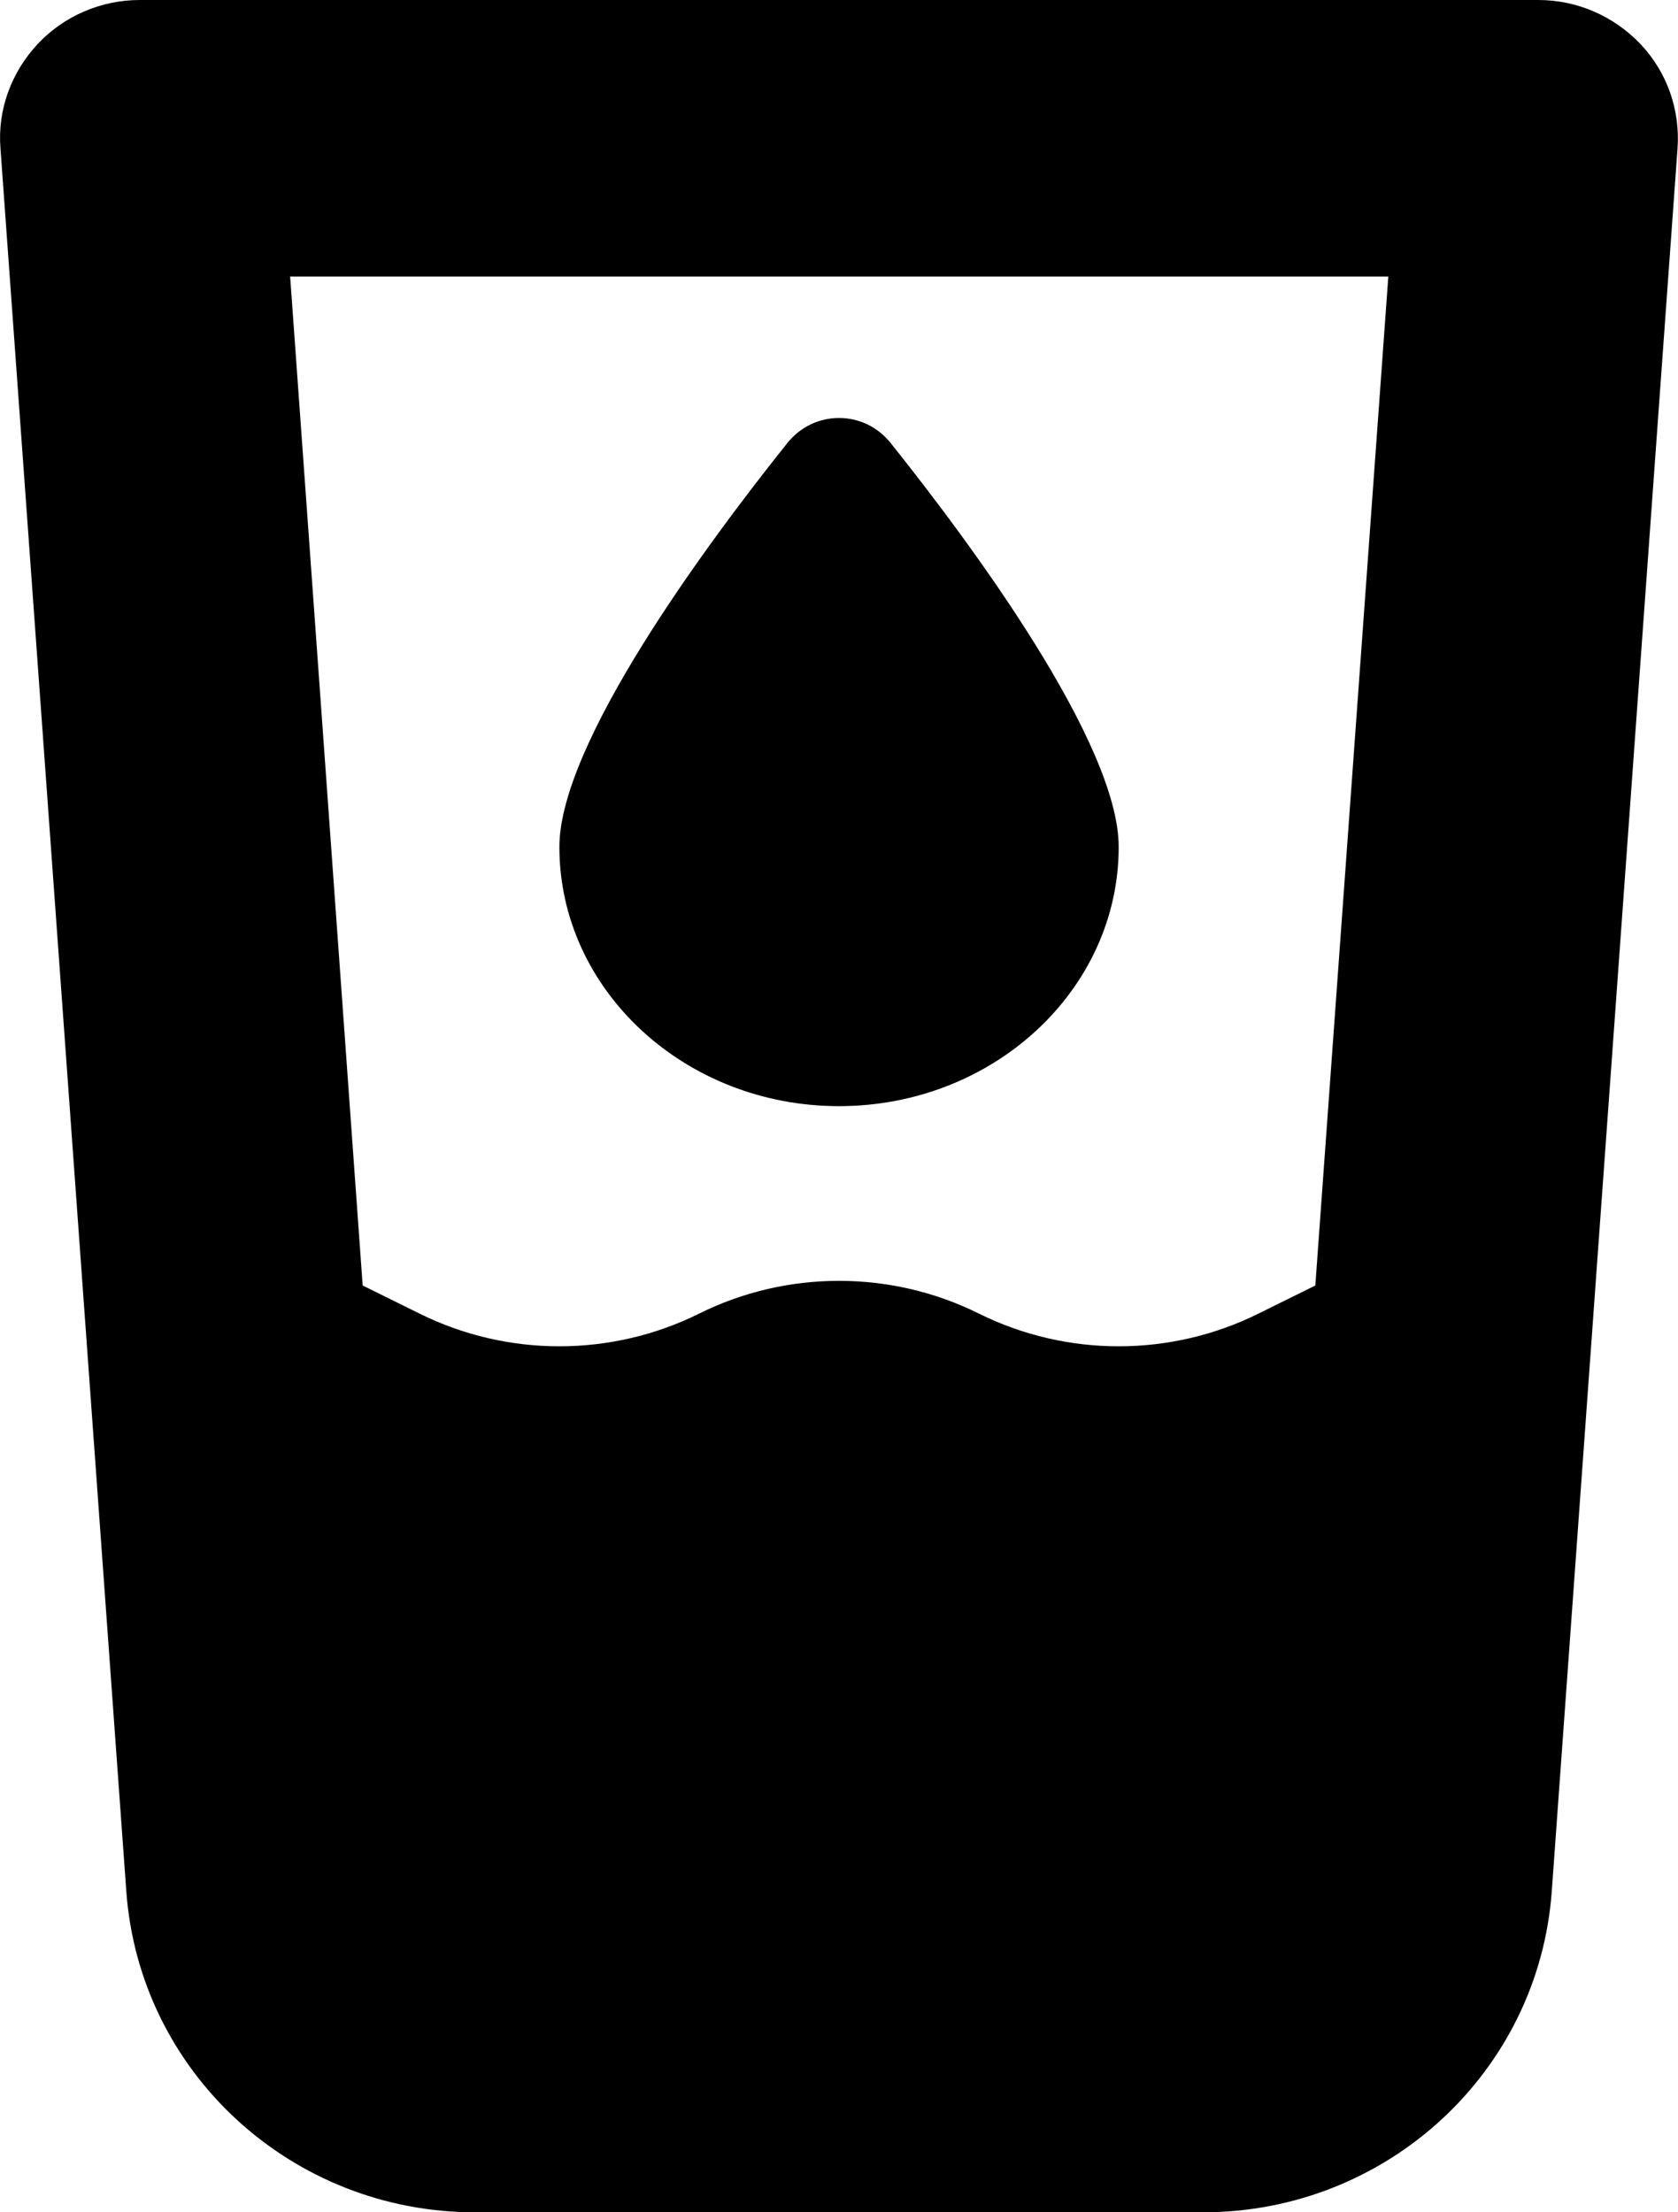 <svg width="22" height="29" viewBox="0 0 22 29" fill="none" xmlns="http://www.w3.org/2000/svg">
<g clip-path="url(#clip0_3018_8975)">
<path d="M1.834 0C1.324 0 0.837 0.21 0.493 0.578C0.149 0.946 -0.034 1.439 0.006 1.943L1.656 24.792C1.828 27.165 3.822 29 6.228 29H15.773C18.179 29 20.173 27.165 20.345 24.792L21.994 1.943C22.029 1.439 21.857 0.946 21.508 0.578C21.158 0.21 20.677 0 20.167 0H1.834ZM4.755 16.851L3.804 3.625H18.202L17.245 16.851L16.5 17.219C15.349 17.791 13.985 17.791 12.834 17.219C11.682 16.647 10.318 16.647 9.167 17.219C8.015 17.791 6.652 17.791 5.5 17.219L4.755 16.851ZM14.667 11.102C14.667 9.742 12.736 7.131 11.676 5.806C11.327 5.37 10.674 5.37 10.324 5.806C9.264 7.131 7.334 9.742 7.334 11.102C7.334 12.976 8.978 14.5 11 14.5C13.023 14.5 14.667 12.976 14.667 11.102Z" fill="black"/>
</g>
<defs>
<clipPath id="clip0_3018_8975">
<rect width="22" height="29" fill="white"/>
</clipPath>
</defs>
</svg>
